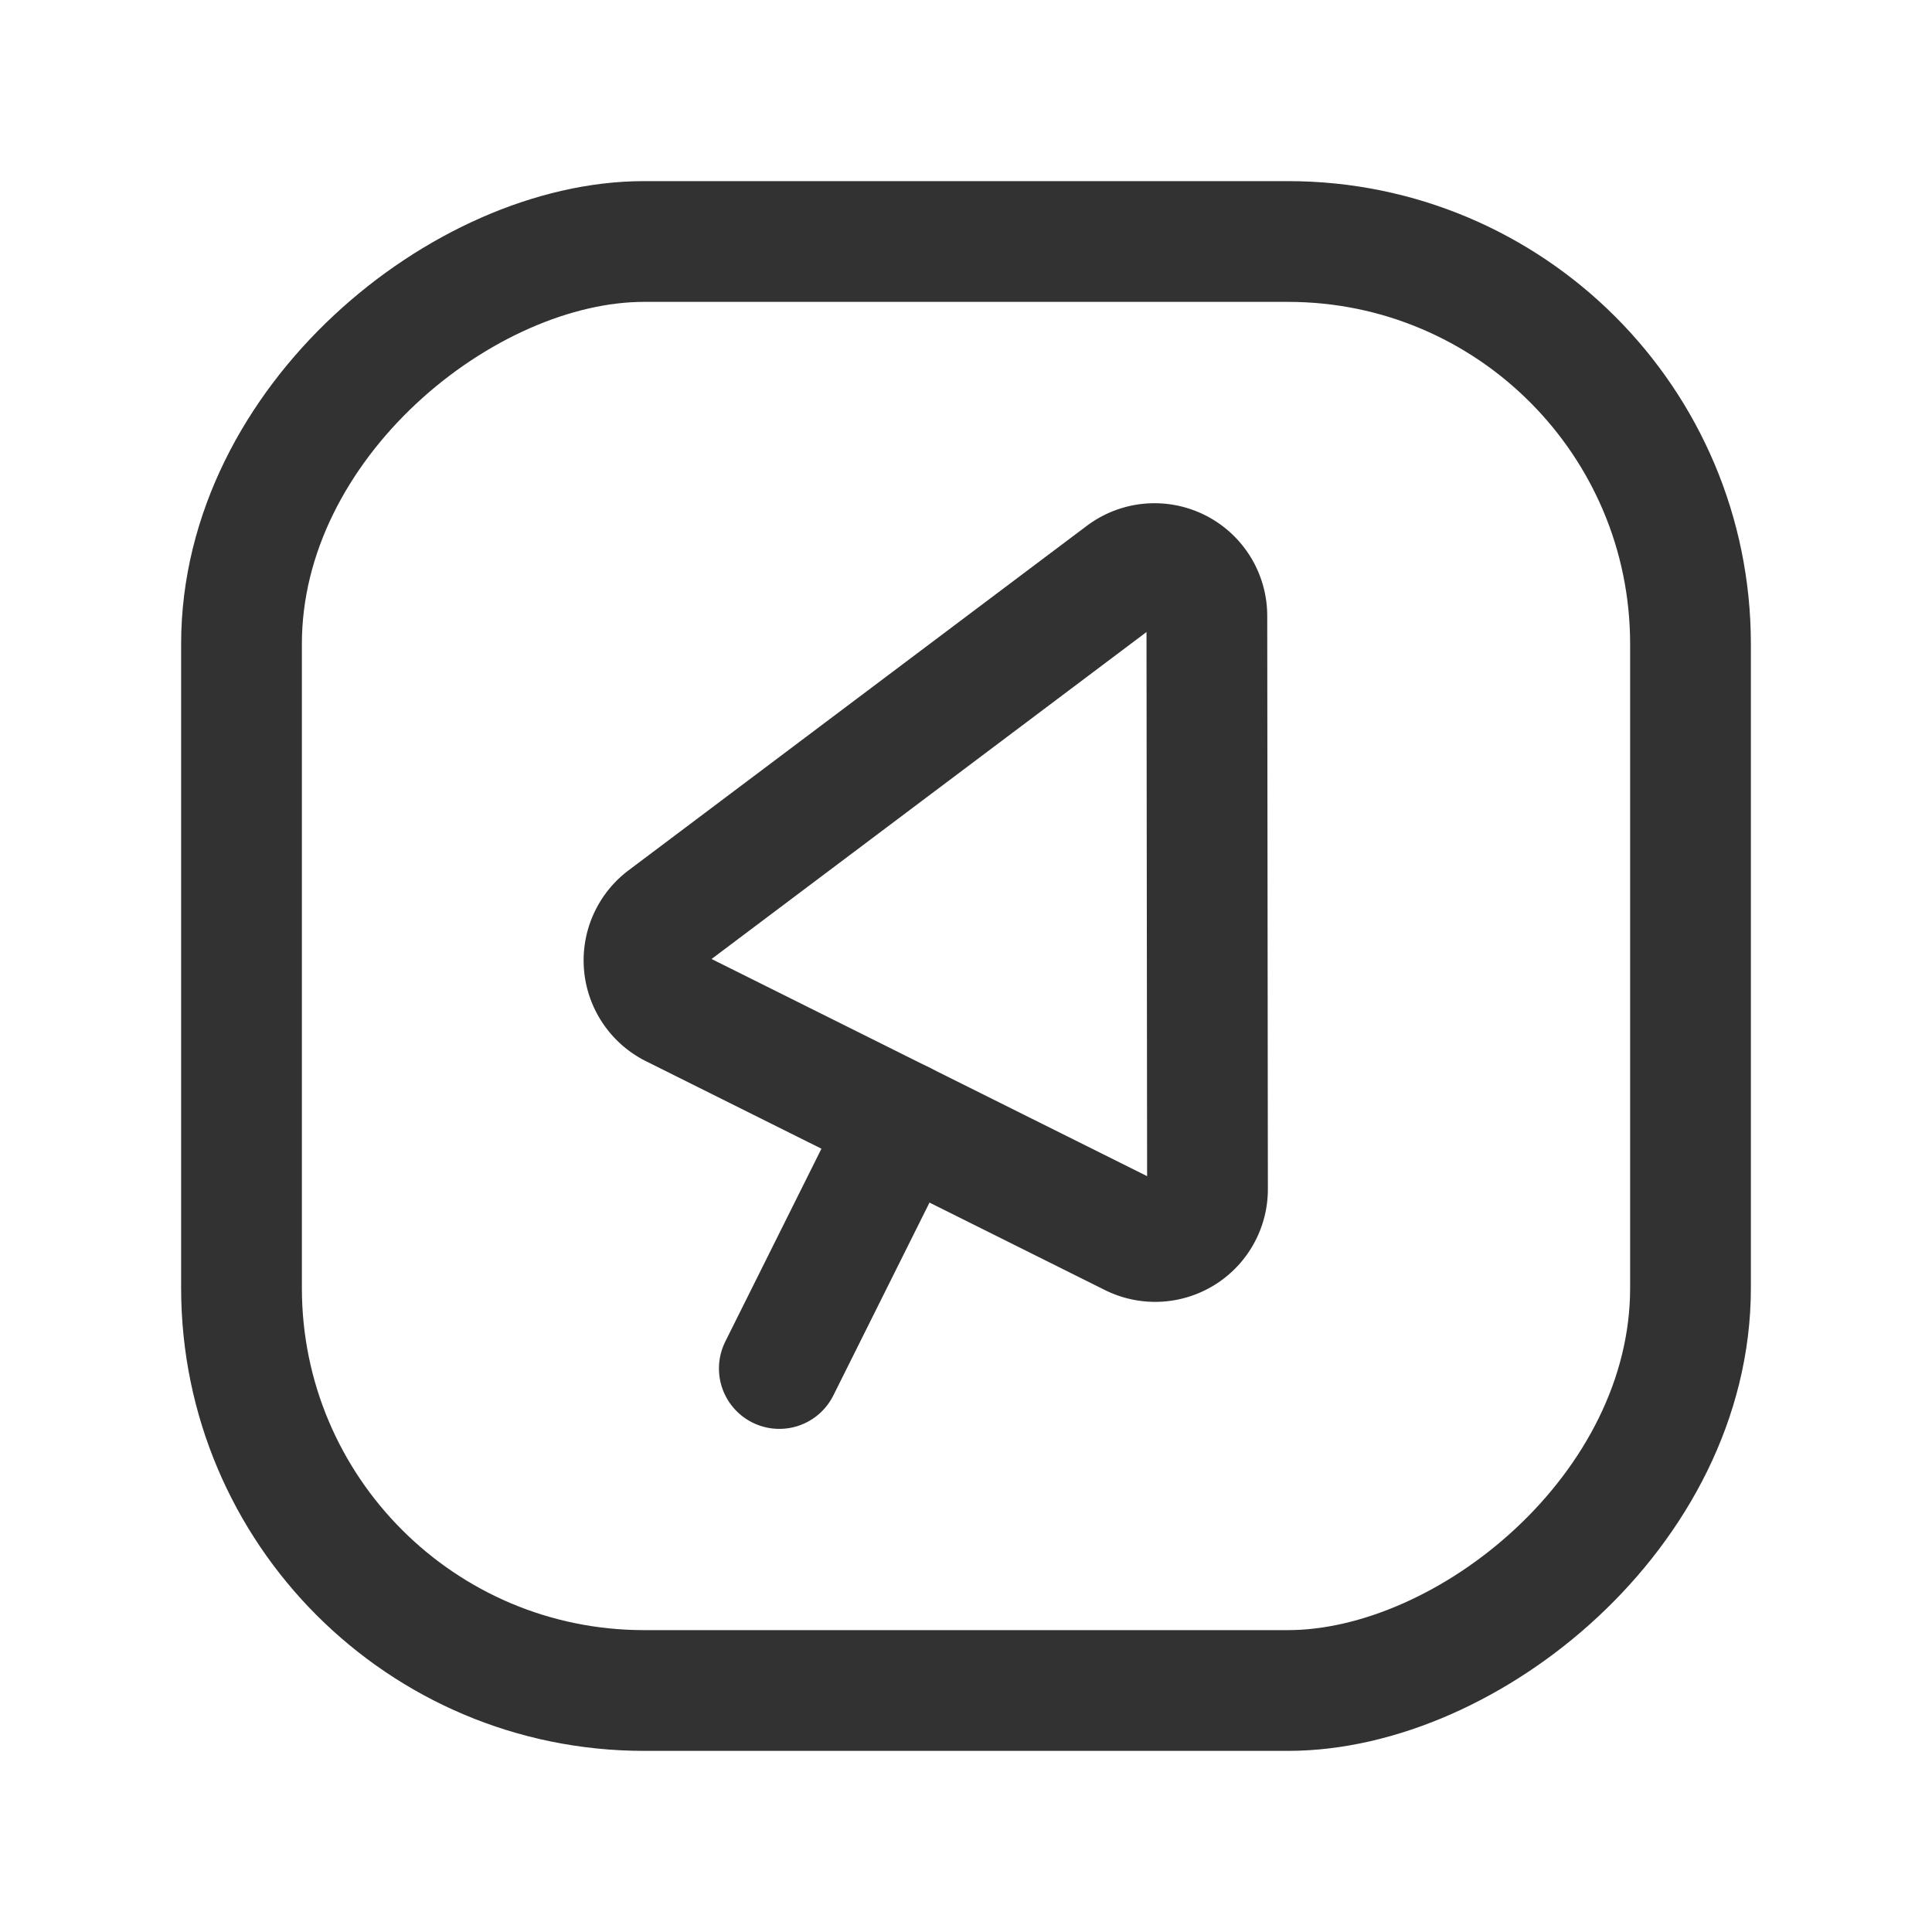 <svg xmlns="http://www.w3.org/2000/svg" viewBox="0 0 24 24"><path d="M14.06,15.354l-5.7-2.842a.65.65,0,0,1-.101-1.101l5.692-4.279a.65.65,0,0,1,1.041.519L15,14.771A.65.65,0,0,1,14.06,15.354Z" fill="none" stroke="#323232" stroke-linecap="round" stroke-linejoin="round" stroke-width="1.5"/><line x1="11.21" y1="13.933" x2="9.681" y2="17" fill="none" stroke="#323232" stroke-linecap="round" stroke-linejoin="round" stroke-width="1.5"/><rect x="3" y="3" width="18" height="18" rx="5" transform="translate(24 0) rotate(90)" stroke-width="1.5" stroke="#323232" stroke-linecap="round" stroke-linejoin="round" fill="none"/></svg>
